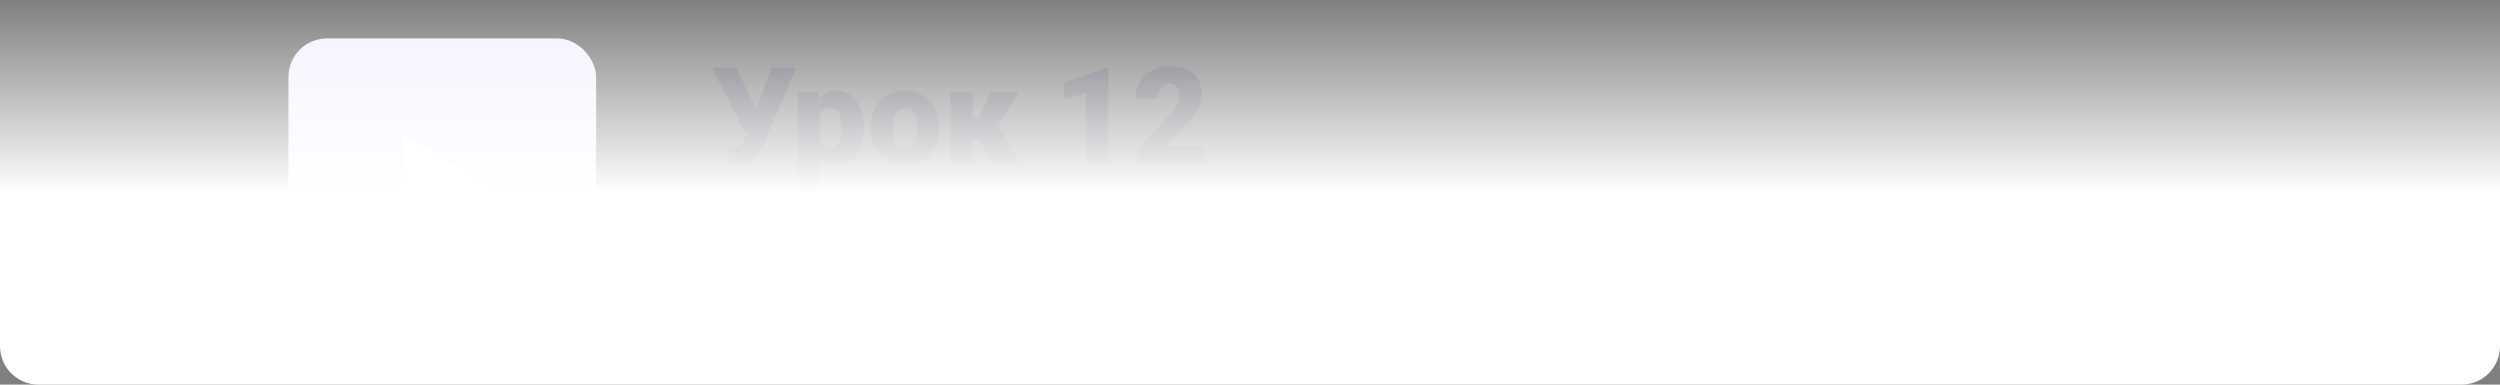 <svg width="260" height="40" viewBox="0 0 260 40" fill="none" xmlns="http://www.w3.org/2000/svg">
<rect x="0" y="0" width="260" height="40" fill="#808080" stroke="none"/>
<rect x="30" y="4" width="32" height="32" rx="4" fill="#F1F3FE"/>
<path opacity="0.3" d="M78.614 11.367V11.374L80.262 7.047H82.791L79.441 14.942C79.081 15.74 78.676 16.303 78.225 16.631C77.778 16.954 77.254 17.125 76.652 17.144H76.167L75.798 17.13L75.757 15.271C75.811 15.289 75.971 15.298 76.235 15.298C76.6 15.298 76.873 15.236 77.056 15.113C77.243 14.986 77.393 14.742 77.507 14.382L77.623 14.054L74.027 7.047H76.577L78.614 11.367ZM89.811 13.356C89.811 14.505 89.552 15.423 89.032 16.111C88.517 16.795 87.82 17.137 86.94 17.137C86.261 17.137 85.703 16.888 85.266 16.392V19.844H82.962V9.604H85.115L85.184 10.287C85.626 9.74 86.207 9.467 86.927 9.467C87.838 9.467 88.547 9.804 89.053 10.479C89.559 11.148 89.811 12.071 89.811 13.247V13.356ZM87.508 13.213C87.508 11.9 87.125 11.244 86.359 11.244C85.812 11.244 85.448 11.44 85.266 11.832V14.744C85.466 15.154 85.835 15.359 86.373 15.359C87.107 15.359 87.485 14.726 87.508 13.459V13.213ZM90.543 13.233C90.543 12.495 90.686 11.839 90.974 11.265C91.261 10.686 91.673 10.242 92.211 9.932C92.749 9.622 93.38 9.467 94.105 9.467C95.212 9.467 96.085 9.811 96.723 10.499C97.361 11.183 97.68 12.115 97.68 13.295V13.377C97.68 14.53 97.358 15.446 96.716 16.125C96.078 16.799 95.212 17.137 94.118 17.137C93.065 17.137 92.22 16.822 91.582 16.193C90.944 15.56 90.6 14.703 90.55 13.623L90.543 13.233ZM92.847 13.377C92.847 14.06 92.954 14.562 93.168 14.881C93.382 15.2 93.699 15.359 94.118 15.359C94.939 15.359 95.358 14.728 95.376 13.466V13.233C95.376 11.907 94.952 11.244 94.105 11.244C93.334 11.244 92.917 11.816 92.853 12.96L92.847 13.377ZM101.85 14.416H101.159V17H98.849V9.604H101.159V12.263H101.822L102.998 9.604H105.951L103.791 13.021H103.798L106.17 17H103.046L101.85 14.416ZM115.275 17H112.965V9.645L110.695 10.308V8.558L115.063 7.047H115.275V17ZM125.222 17H118.276V15.496L121.476 12.133C122.264 11.235 122.658 10.522 122.658 9.993C122.658 9.565 122.565 9.239 122.378 9.016C122.191 8.792 121.92 8.681 121.564 8.681C121.214 8.681 120.929 8.831 120.71 9.132C120.491 9.428 120.382 9.799 120.382 10.246H118.071C118.071 9.635 118.224 9.073 118.529 8.558C118.835 8.038 119.258 7.632 119.801 7.341C120.343 7.049 120.949 6.903 121.619 6.903C122.695 6.903 123.522 7.152 124.101 7.648C124.684 8.145 124.976 8.858 124.976 9.788C124.976 10.18 124.903 10.563 124.757 10.937C124.611 11.306 124.383 11.695 124.073 12.105C123.768 12.511 123.273 13.056 122.59 13.739L121.305 15.223H125.222V17ZM76.099 28.946V33H75.258V23.047H78.648C79.683 23.047 80.499 23.311 81.096 23.84C81.697 24.369 81.998 25.095 81.998 26.02C81.998 26.955 81.709 27.677 81.13 28.188C80.556 28.693 79.722 28.946 78.628 28.946H76.099ZM76.099 28.235H78.648C79.464 28.235 80.086 28.042 80.515 27.654C80.943 27.267 81.157 26.727 81.157 26.034C81.157 25.346 80.943 24.799 80.515 24.394C80.091 23.983 79.487 23.774 78.703 23.765H76.099V28.235ZM87.111 26.301C86.938 26.269 86.754 26.253 86.558 26.253C86.047 26.253 85.614 26.396 85.259 26.684C84.908 26.966 84.657 27.379 84.507 27.921V33H83.693V25.604H84.493L84.507 26.779C84.94 25.904 85.635 25.467 86.592 25.467C86.82 25.467 87 25.496 87.132 25.556L87.111 26.301ZM91.138 33.137C90.509 33.137 89.939 32.982 89.429 32.672C88.923 32.362 88.529 31.931 88.246 31.38C87.963 30.824 87.822 30.202 87.822 29.514V29.22C87.822 28.509 87.959 27.869 88.232 27.299C88.51 26.729 88.895 26.283 89.388 25.959C89.88 25.631 90.413 25.467 90.987 25.467C91.885 25.467 92.596 25.774 93.12 26.39C93.649 27 93.913 27.837 93.913 28.898V29.356H88.636V29.514C88.636 30.352 88.875 31.052 89.353 31.612C89.837 32.168 90.443 32.446 91.172 32.446C91.609 32.446 91.995 32.367 92.327 32.207C92.664 32.047 92.97 31.792 93.243 31.441L93.756 31.831C93.154 32.702 92.282 33.137 91.138 33.137ZM90.987 26.164C90.372 26.164 89.853 26.39 89.429 26.841C89.009 27.292 88.754 27.898 88.663 28.659H93.1V28.57C93.077 27.859 92.874 27.281 92.491 26.834C92.108 26.387 91.607 26.164 90.987 26.164ZM99.936 31.12C99.936 30.715 99.772 30.389 99.443 30.143C99.12 29.896 98.63 29.705 97.974 29.568C97.317 29.427 96.807 29.268 96.442 29.09C96.082 28.908 95.814 28.686 95.636 28.427C95.463 28.167 95.376 27.852 95.376 27.483C95.376 26.9 95.62 26.419 96.107 26.041C96.595 25.658 97.219 25.467 97.981 25.467C98.805 25.467 99.466 25.672 99.963 26.082C100.464 26.488 100.715 27.019 100.715 27.675H99.894C99.894 27.242 99.712 26.882 99.348 26.595C98.988 26.308 98.532 26.164 97.981 26.164C97.443 26.164 97.01 26.285 96.682 26.526C96.358 26.763 96.196 27.073 96.196 27.456C96.196 27.825 96.331 28.112 96.6 28.317C96.873 28.518 97.368 28.703 98.083 28.871C98.803 29.04 99.341 29.22 99.696 29.411C100.056 29.602 100.323 29.833 100.496 30.102C100.669 30.37 100.756 30.696 100.756 31.079C100.756 31.703 100.503 32.203 99.997 32.576C99.496 32.95 98.84 33.137 98.028 33.137C97.167 33.137 96.467 32.929 95.93 32.515C95.397 32.095 95.13 31.567 95.13 30.929H95.95C95.982 31.407 96.183 31.781 96.552 32.05C96.925 32.314 97.418 32.446 98.028 32.446C98.598 32.446 99.058 32.321 99.409 32.07C99.76 31.82 99.936 31.503 99.936 31.12ZM105.466 33.137C104.837 33.137 104.267 32.982 103.757 32.672C103.251 32.362 102.857 31.931 102.574 31.38C102.292 30.824 102.15 30.202 102.15 29.514V29.22C102.15 28.509 102.287 27.869 102.561 27.299C102.839 26.729 103.224 26.283 103.716 25.959C104.208 25.631 104.741 25.467 105.315 25.467C106.213 25.467 106.924 25.774 107.448 26.39C107.977 27 108.241 27.837 108.241 28.898V29.356H102.964V29.514C102.964 30.352 103.203 31.052 103.682 31.612C104.165 32.168 104.771 32.446 105.5 32.446C105.938 32.446 106.323 32.367 106.655 32.207C106.993 32.047 107.298 31.792 107.571 31.441L108.084 31.831C107.482 32.702 106.61 33.137 105.466 33.137ZM105.315 26.164C104.7 26.164 104.181 26.39 103.757 26.841C103.338 27.292 103.082 27.898 102.991 28.659H107.428V28.57C107.405 27.859 107.202 27.281 106.819 26.834C106.437 26.387 105.935 26.164 105.315 26.164ZM110.613 25.604L110.641 26.868C110.919 26.412 111.265 26.066 111.68 25.829C112.094 25.588 112.552 25.467 113.054 25.467C113.847 25.467 114.437 25.69 114.824 26.137C115.212 26.583 115.408 27.253 115.412 28.146V33H114.599V28.14C114.594 27.479 114.453 26.987 114.175 26.663C113.901 26.34 113.462 26.178 112.855 26.178C112.35 26.178 111.901 26.337 111.509 26.656C111.121 26.971 110.834 27.397 110.647 27.935V33H109.834V25.604H110.613ZM118.803 23.71V25.604H120.334V26.273H118.803V31.202C118.803 31.612 118.876 31.918 119.021 32.118C119.172 32.319 119.42 32.419 119.767 32.419C119.903 32.419 120.124 32.396 120.43 32.351L120.464 33.02C120.25 33.098 119.958 33.137 119.589 33.137C119.028 33.137 118.62 32.975 118.365 32.651C118.11 32.323 117.982 31.842 117.982 31.209V26.273H116.622V25.604H117.982V23.71H118.803ZM132.673 29.896C132.559 30.945 132.183 31.747 131.545 32.303C130.911 32.859 130.066 33.137 129.009 33.137C128.271 33.137 127.617 32.952 127.047 32.583C126.482 32.214 126.044 31.692 125.734 31.018C125.424 30.338 125.267 29.564 125.263 28.693V27.401C125.263 26.517 125.418 25.733 125.728 25.05C126.037 24.366 126.482 23.84 127.061 23.471C127.644 23.097 128.314 22.91 129.07 22.91C130.137 22.91 130.978 23.2 131.593 23.778C132.213 24.352 132.573 25.148 132.673 26.164H131.825C131.616 24.473 130.697 23.628 129.07 23.628C128.168 23.628 127.448 23.965 126.91 24.64C126.377 25.314 126.11 26.246 126.11 27.436V28.652C126.11 29.801 126.37 30.717 126.89 31.4C127.414 32.084 128.12 32.426 129.009 32.426C129.888 32.426 130.551 32.216 130.998 31.797C131.445 31.373 131.72 30.74 131.825 29.896H132.673ZM134.074 29.192C134.074 28.481 134.211 27.841 134.484 27.271C134.762 26.702 135.152 26.26 135.653 25.945C136.159 25.626 136.731 25.467 137.369 25.467C138.354 25.467 139.151 25.813 139.762 26.506C140.372 27.194 140.678 28.108 140.678 29.247V29.418C140.678 30.134 140.539 30.778 140.261 31.352C139.987 31.922 139.6 32.362 139.099 32.672C138.597 32.982 138.025 33.137 137.383 33.137C136.403 33.137 135.605 32.793 134.99 32.105C134.38 31.412 134.074 30.496 134.074 29.356V29.192ZM134.895 29.418C134.895 30.302 135.122 31.029 135.578 31.599C136.038 32.164 136.64 32.446 137.383 32.446C138.121 32.446 138.718 32.164 139.174 31.599C139.634 31.029 139.864 30.279 139.864 29.35V29.192C139.864 28.627 139.759 28.11 139.55 27.641C139.34 27.171 139.046 26.809 138.668 26.554C138.29 26.294 137.857 26.164 137.369 26.164C136.64 26.164 136.045 26.451 135.585 27.025C135.125 27.595 134.895 28.342 134.895 29.268V29.418ZM143.152 25.604L143.18 26.868C143.458 26.412 143.804 26.066 144.219 25.829C144.633 25.588 145.091 25.467 145.593 25.467C146.386 25.467 146.976 25.69 147.363 26.137C147.751 26.583 147.947 27.253 147.951 28.146V33H147.138V28.14C147.133 27.479 146.992 26.987 146.714 26.663C146.44 26.34 146.001 26.178 145.395 26.178C144.889 26.178 144.44 26.337 144.048 26.656C143.66 26.971 143.373 27.397 143.187 27.935V33H142.373V25.604H143.152ZM151.342 23.71V25.604H152.873V26.273H151.342V31.202C151.342 31.612 151.415 31.918 151.561 32.118C151.711 32.319 151.959 32.419 152.306 32.419C152.442 32.419 152.663 32.396 152.969 32.351L153.003 33.02C152.789 33.098 152.497 33.137 152.128 33.137C151.567 33.137 151.16 32.975 150.904 32.651C150.649 32.323 150.521 31.842 150.521 31.209V26.273H149.161V25.604H150.521V23.71H151.342ZM155.484 33H154.664V25.604H155.484V33ZM154.521 23.464C154.521 23.309 154.571 23.179 154.671 23.074C154.771 22.965 154.908 22.91 155.081 22.91C155.254 22.91 155.391 22.965 155.491 23.074C155.596 23.179 155.648 23.309 155.648 23.464C155.648 23.619 155.596 23.749 155.491 23.854C155.391 23.958 155.254 24.011 155.081 24.011C154.908 24.011 154.771 23.958 154.671 23.854C154.571 23.749 154.521 23.619 154.521 23.464ZM158.492 25.604L158.52 26.868C158.798 26.412 159.144 26.066 159.559 25.829C159.973 25.588 160.431 25.467 160.933 25.467C161.726 25.467 162.316 25.69 162.703 26.137C163.09 26.583 163.286 27.253 163.291 28.146V33H162.478V28.14C162.473 27.479 162.332 26.987 162.054 26.663C161.78 26.34 161.34 26.178 160.734 26.178C160.229 26.178 159.78 26.337 159.388 26.656C159 26.971 158.713 27.397 158.526 27.935V33H157.713V25.604H158.492ZM170.168 32.063C169.676 32.779 168.89 33.137 167.81 33.137C167.021 33.137 166.422 32.909 166.012 32.453C165.602 31.993 165.392 31.314 165.383 30.416V25.604H166.196V30.314C166.196 31.722 166.766 32.426 167.905 32.426C169.09 32.426 169.84 31.936 170.154 30.956V25.604H170.975V33H170.182L170.168 32.063ZM172.656 29.192C172.656 28.481 172.793 27.841 173.066 27.271C173.344 26.702 173.734 26.26 174.235 25.945C174.741 25.626 175.313 25.467 175.951 25.467C176.936 25.467 177.733 25.813 178.344 26.506C178.954 27.194 179.26 28.108 179.26 29.247V29.418C179.26 30.134 179.121 30.778 178.843 31.352C178.569 31.922 178.182 32.362 177.681 32.672C177.179 32.982 176.607 33.137 175.965 33.137C174.985 33.137 174.188 32.793 173.572 32.105C172.962 31.412 172.656 30.496 172.656 29.356V29.192ZM173.477 29.418C173.477 30.302 173.704 31.029 174.16 31.599C174.62 32.164 175.222 32.446 175.965 32.446C176.703 32.446 177.3 32.164 177.756 31.599C178.216 31.029 178.446 30.279 178.446 29.35V29.192C178.446 28.627 178.341 28.11 178.132 27.641C177.922 27.171 177.628 26.809 177.25 26.554C176.872 26.294 176.439 26.164 175.951 26.164C175.222 26.164 174.627 26.451 174.167 27.025C173.707 27.595 173.477 28.342 173.477 29.268V29.418ZM185.713 32.063C185.221 32.779 184.435 33.137 183.354 33.137C182.566 33.137 181.967 32.909 181.557 32.453C181.146 31.993 180.937 31.314 180.928 30.416V25.604H181.741V30.314C181.741 31.722 182.311 32.426 183.45 32.426C184.635 32.426 185.385 31.936 185.699 30.956V25.604H186.52V33H185.727L185.713 32.063ZM193.082 31.12C193.082 30.715 192.918 30.389 192.59 30.143C192.266 29.896 191.776 29.705 191.12 29.568C190.464 29.427 189.953 29.268 189.589 29.09C189.229 28.908 188.96 28.686 188.782 28.427C188.609 28.167 188.522 27.852 188.522 27.483C188.522 26.9 188.766 26.419 189.254 26.041C189.742 25.658 190.366 25.467 191.127 25.467C191.952 25.467 192.613 25.672 193.109 26.082C193.611 26.488 193.861 27.019 193.861 27.675H193.041C193.041 27.242 192.859 26.882 192.494 26.595C192.134 26.308 191.678 26.164 191.127 26.164C190.589 26.164 190.156 26.285 189.828 26.526C189.505 26.763 189.343 27.073 189.343 27.456C189.343 27.825 189.477 28.112 189.746 28.317C190.02 28.518 190.514 28.703 191.229 28.871C191.95 29.04 192.487 29.22 192.843 29.411C193.203 29.602 193.469 29.833 193.643 30.102C193.816 30.37 193.902 30.696 193.902 31.079C193.902 31.703 193.649 32.203 193.144 32.576C192.642 32.95 191.986 33.137 191.175 33.137C190.313 33.137 189.614 32.929 189.076 32.515C188.543 32.095 188.276 31.567 188.276 30.929H189.097C189.129 31.407 189.329 31.781 189.698 32.05C190.072 32.314 190.564 32.446 191.175 32.446C191.744 32.446 192.205 32.321 192.556 32.07C192.907 31.82 193.082 31.503 193.082 31.12Z" fill="#3C425F"/>
<path d="M52 20L42 26L42 14L52 20Z" fill="white"/>
<path d="M0 0H260V36C260 38.209 258.209 40 256 40H4C1.791 40 0 38.209 0 36V0Z" fill="url(#paint0_linear)"/>
<defs>
<linearGradient id="paint0_linear" x1="130" y1="0" x2="130" y2="40" gradientUnits="userSpaceOnUse">
<stop stop-color="white" stop-opacity="0"/>
<stop offset="0.505" stop-color="white"/>
</linearGradient>
</defs>
</svg>
